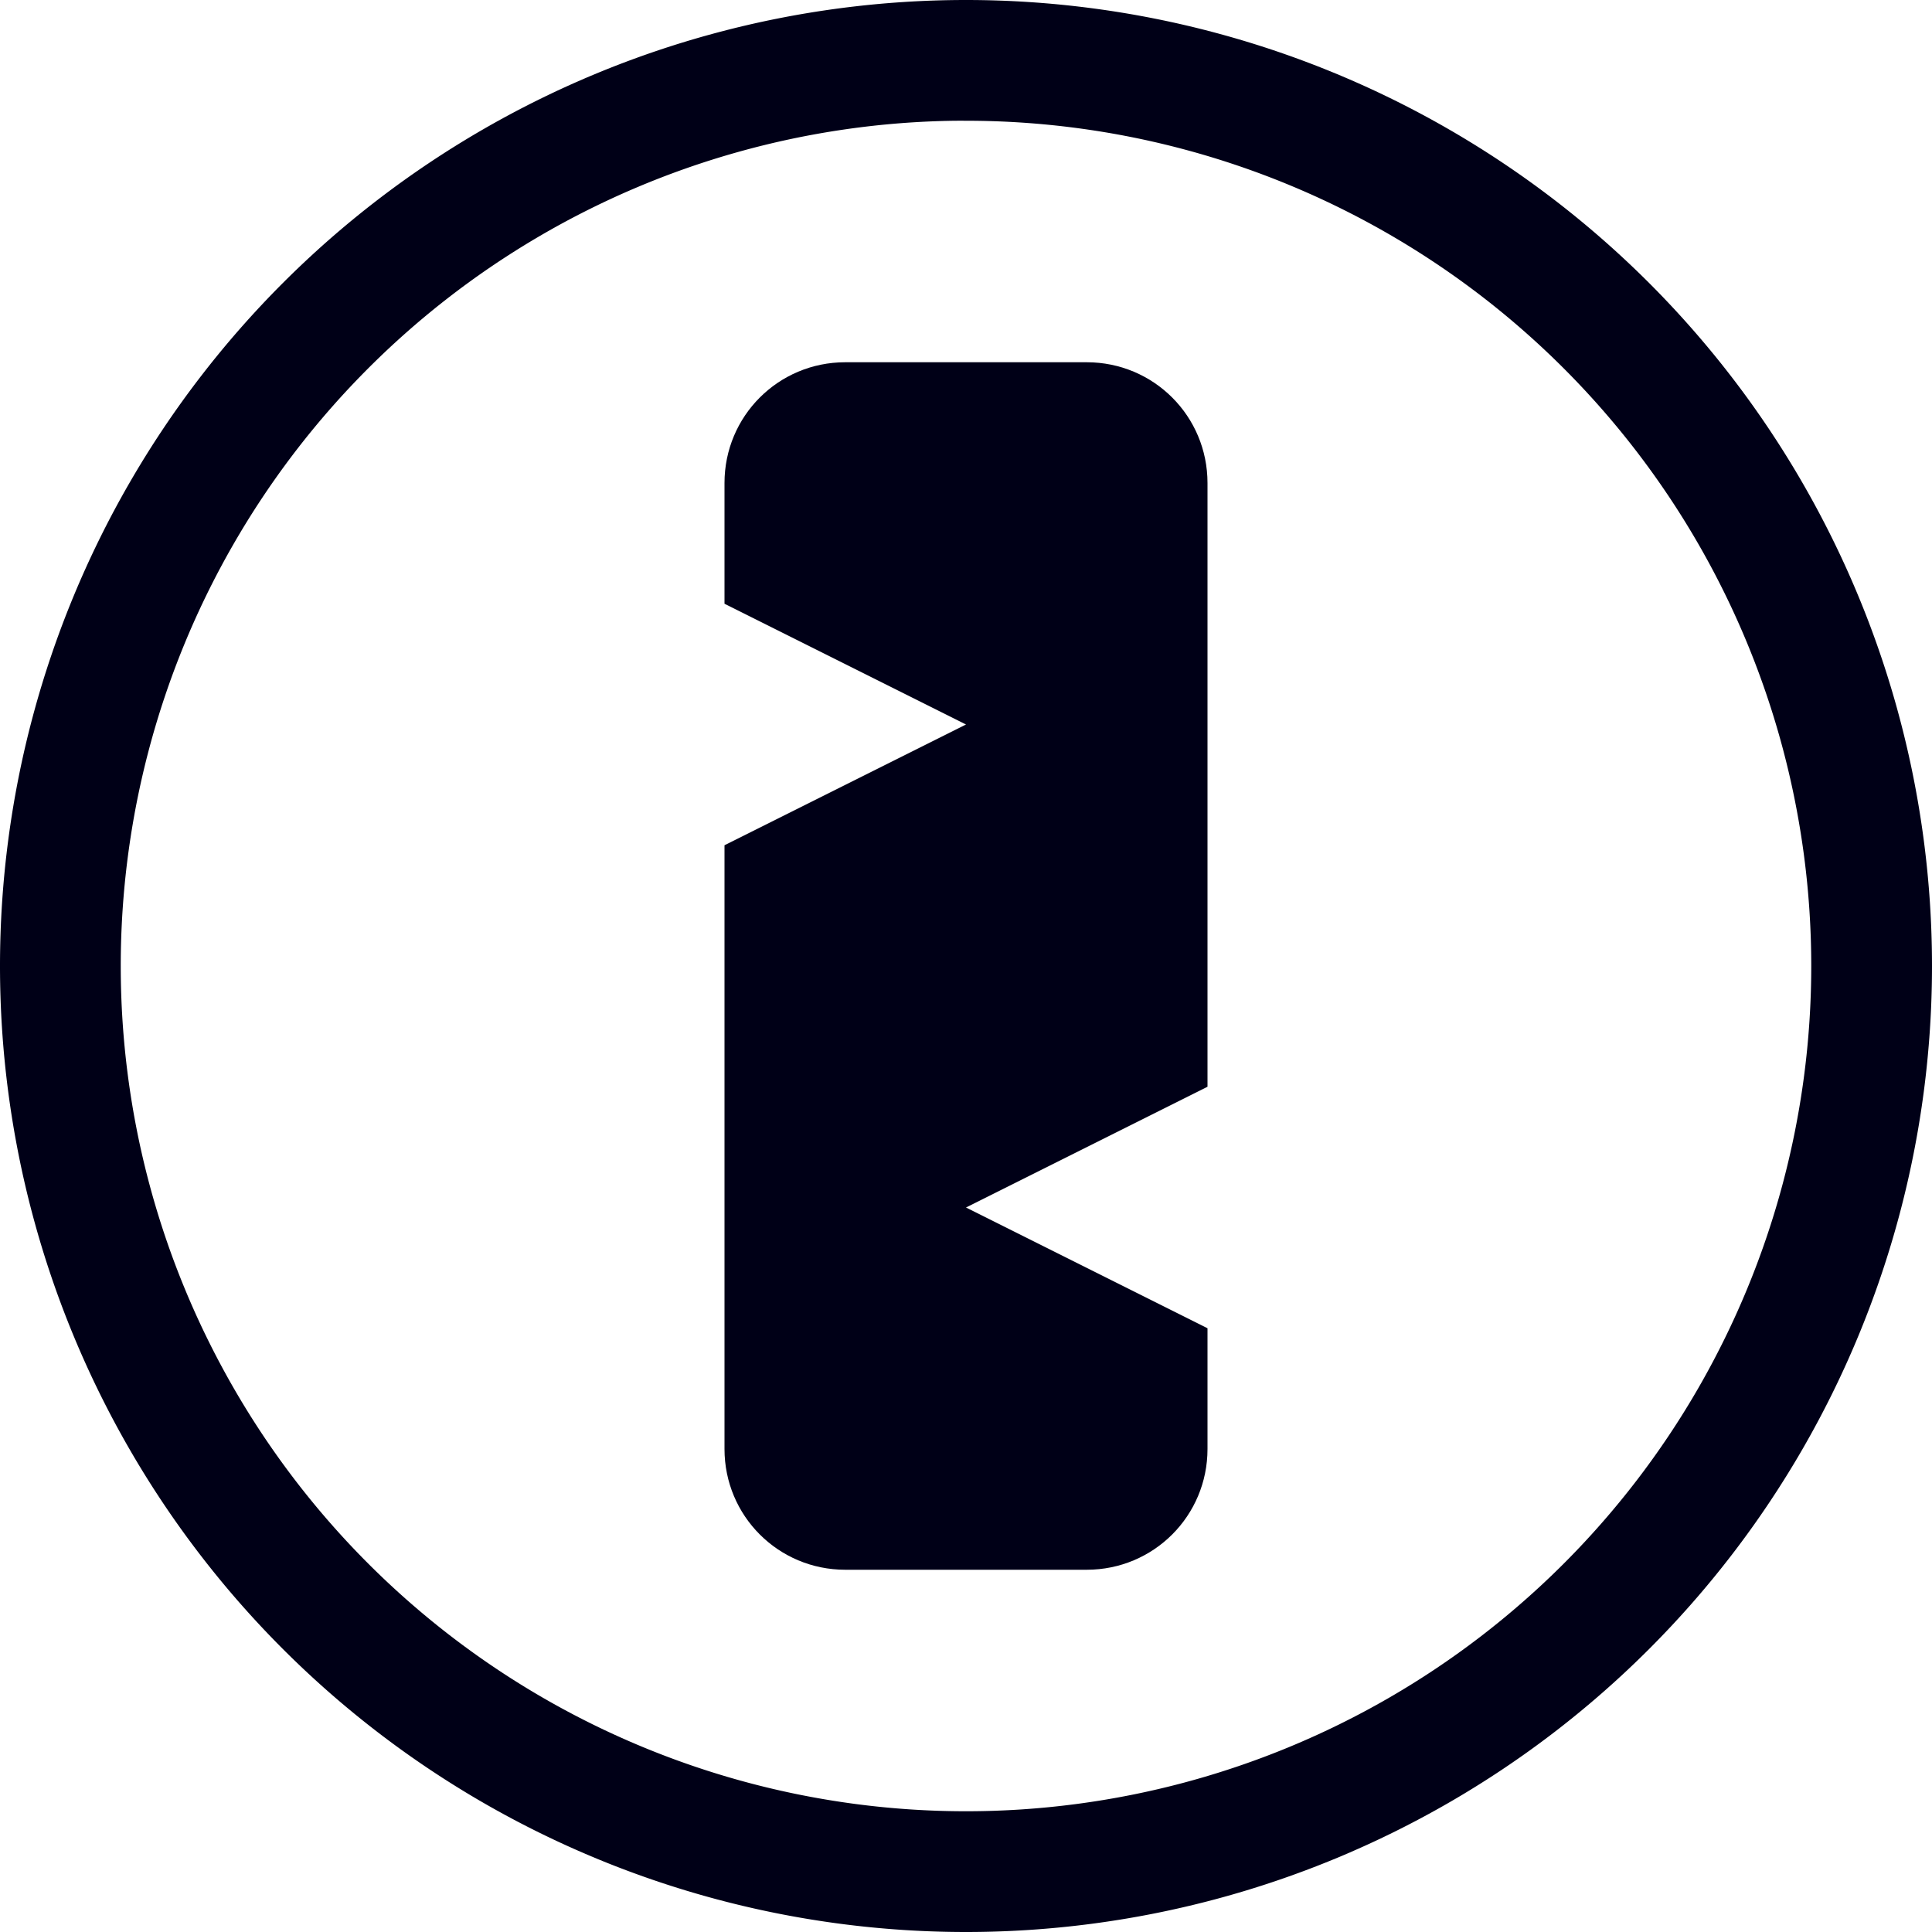 <svg xmlns="http://www.w3.org/2000/svg" width="16" height="16" version="1.1">
 <path d="m8 0a8 8 0 0 0-8 8 8 8 0 0 0 8 8 8 8 0 0 0 8-8 8 8 0 0 0-8-8zm-0.094 1a7 7 0 0 1 0.094 0 7 7 0 0 1 7 7 7 7 0 0 1-7 7 7 7 0 0 1-7-7 7 7 0 0 1 6.906-7z" fill="#000017" stroke-linecap="round" stroke-linejoin="round" stroke-width="1.145" />
 <path d="m7 3c-0.554 0-1 0.446-1 1v1l2 1-2 1v5c0 0.554 0.446 1 1 1h2c0.554 0 1-0.446 1-1v-1l-2-1 2-1v-5c0-0.554-0.446-1-1-1h-2z" fill="#000017" stroke-linecap="round" stroke-linejoin="round" stroke-width="1.002" />
</svg>
